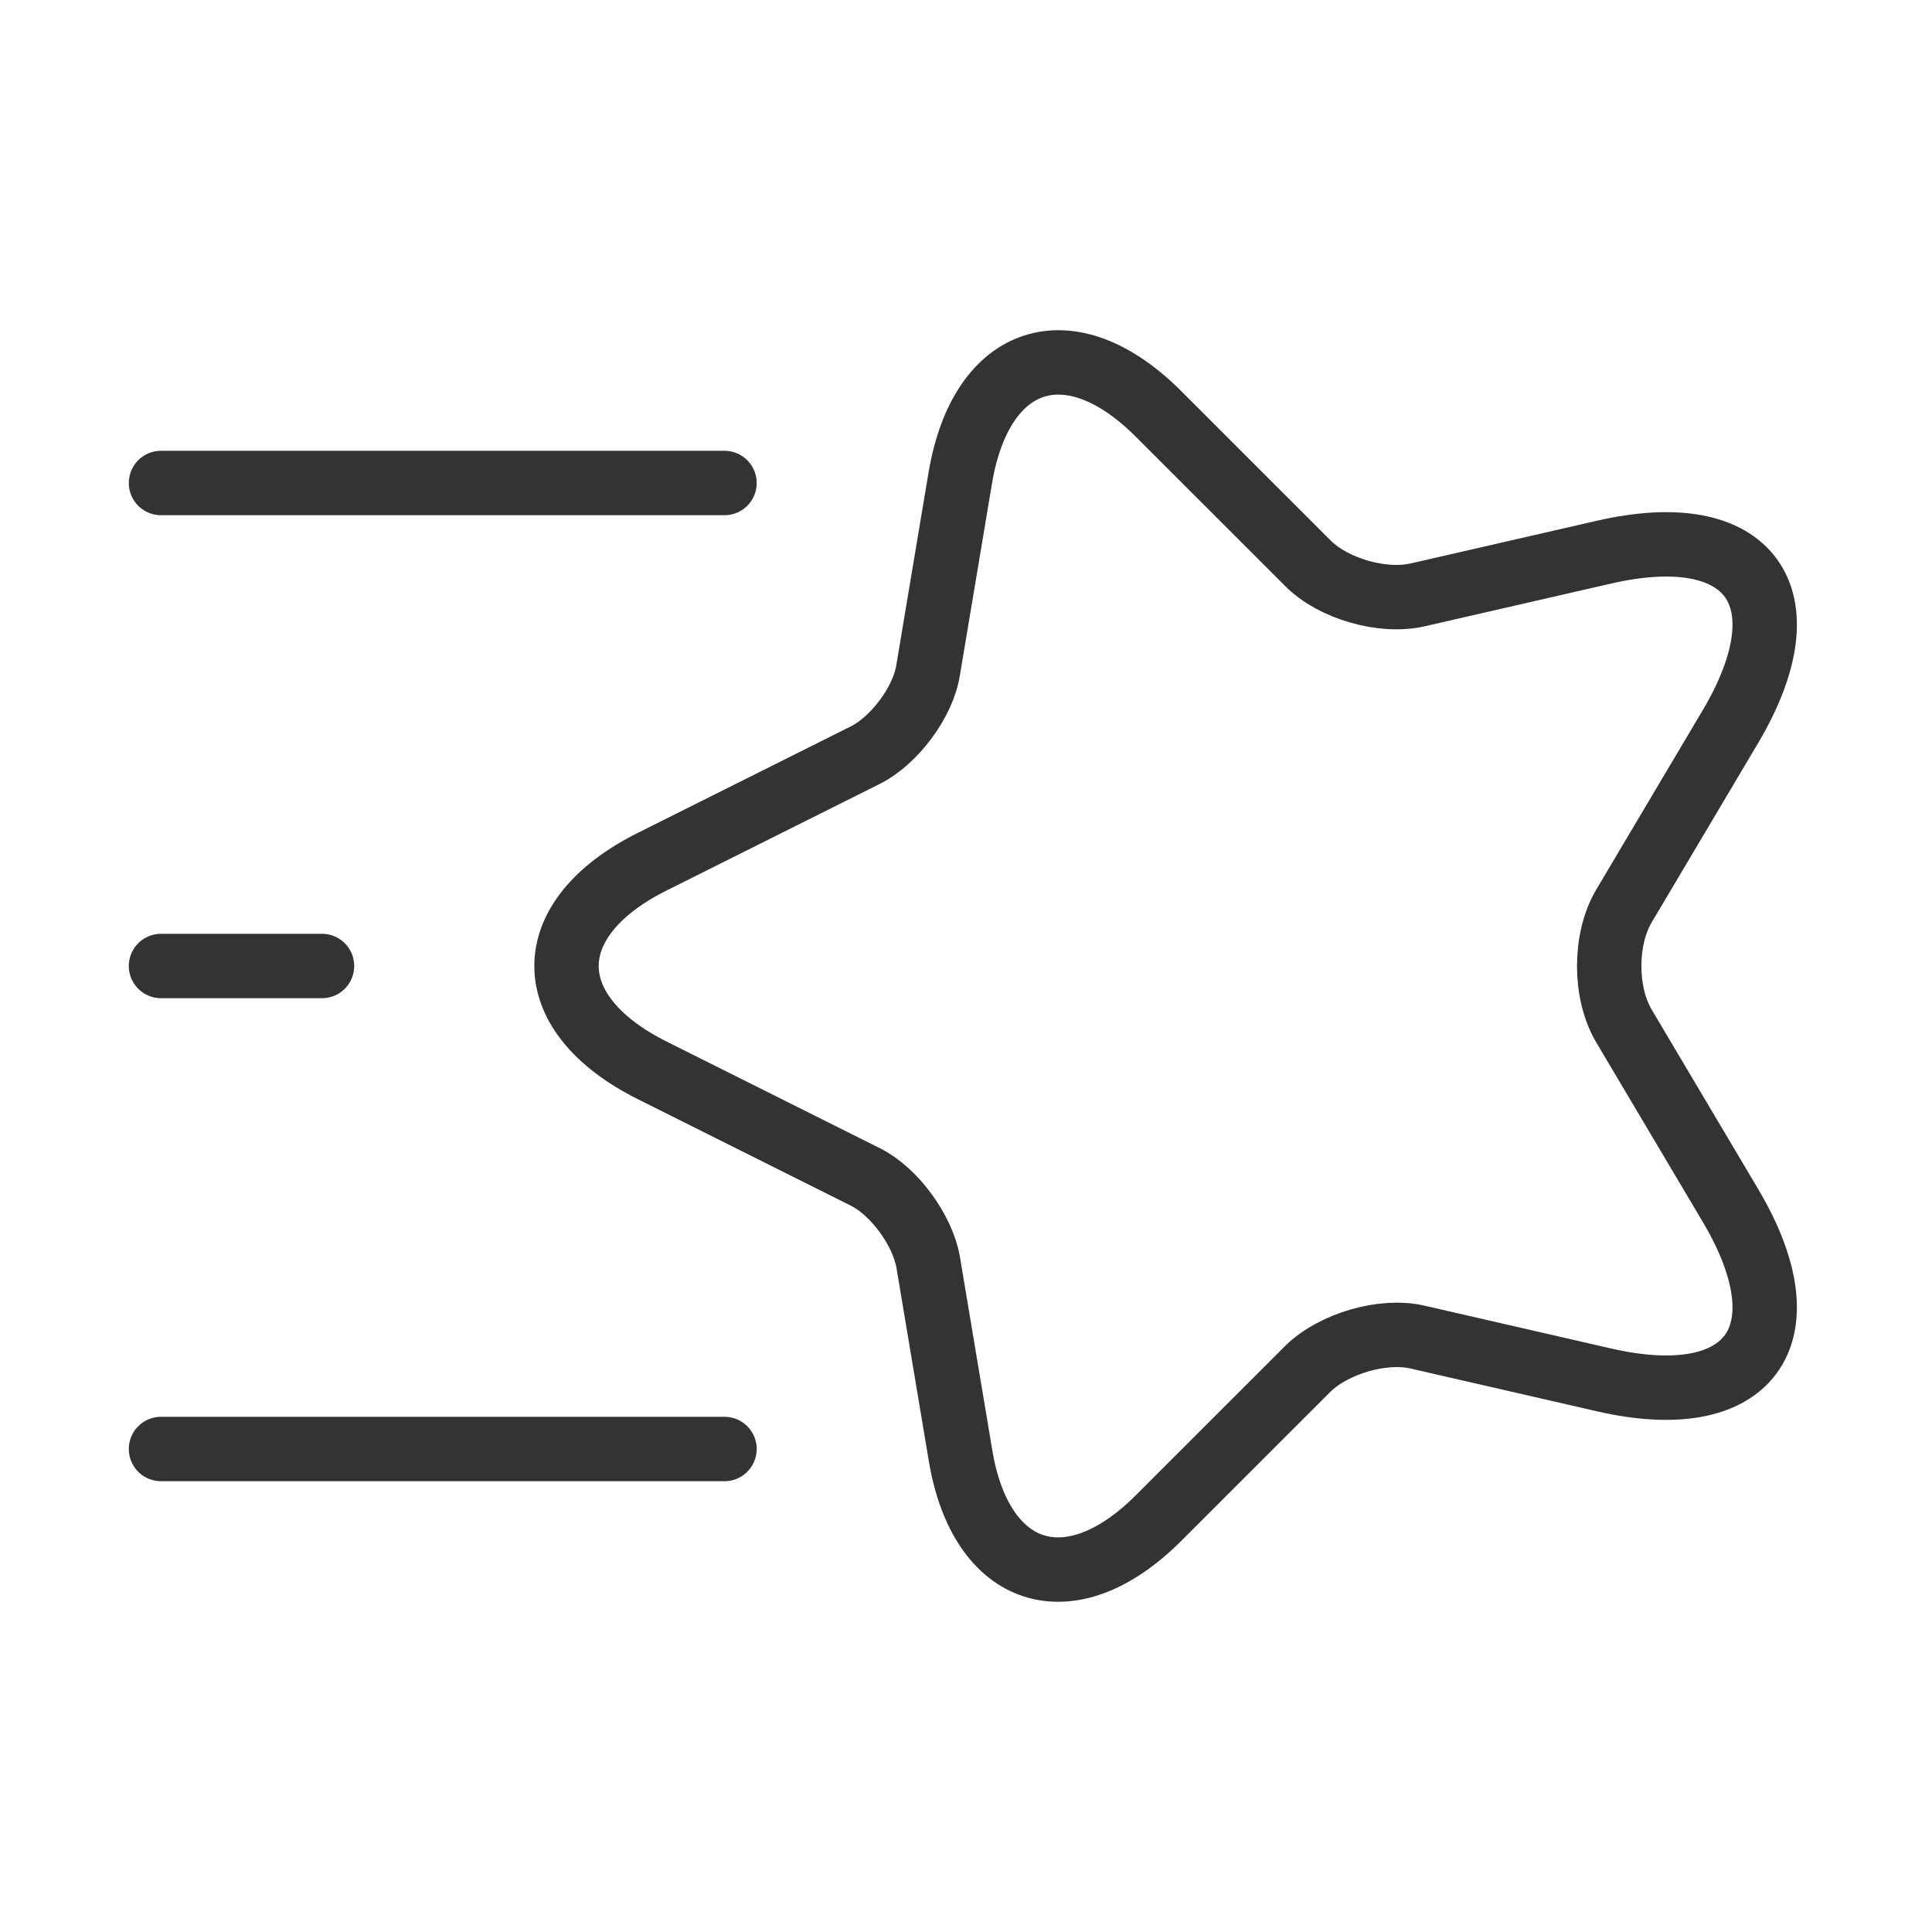 <svg width="45" height="45" viewBox="0 0 45 45" fill="none" xmlns="http://www.w3.org/2000/svg">
<path d="M15.206 20.063L20.156 17.588C20.831 17.25 21.506 16.35 21.619 15.6L22.369 11.119C22.856 8.25 24.919 7.575 26.981 9.638L30.469 13.125C31.05 13.706 32.194 14.044 33.019 13.856L37.35 12.863C40.763 12.075 42.094 13.894 40.312 16.913L37.819 21.113C37.369 21.881 37.369 23.119 37.819 23.887L40.312 28.088C42.094 31.106 40.763 32.925 37.35 32.138L33.019 31.144C32.212 30.956 31.069 31.294 30.469 31.875L26.981 35.362C24.919 37.425 22.837 36.75 22.369 33.881L21.619 29.4C21.488 28.65 20.831 27.75 20.156 27.413L15.206 24.938C12.525 23.606 12.525 21.394 15.206 20.063Z" stroke="#333333" stroke-width="1.5" stroke-linecap="round" stroke-linejoin="round"/>
<path d="M16.875 33.75L3.75 33.75" stroke="#333333" stroke-width="1.5" stroke-linecap="round" stroke-linejoin="round"/>
<path d="M16.875 11.25L3.75 11.25" stroke="#333333" stroke-width="1.5" stroke-linecap="round" stroke-linejoin="round"/>
<path d="M7.5 22.5L3.75 22.5" stroke="#333333" stroke-width="1.5" stroke-linecap="round" stroke-linejoin="round"/>
</svg>
